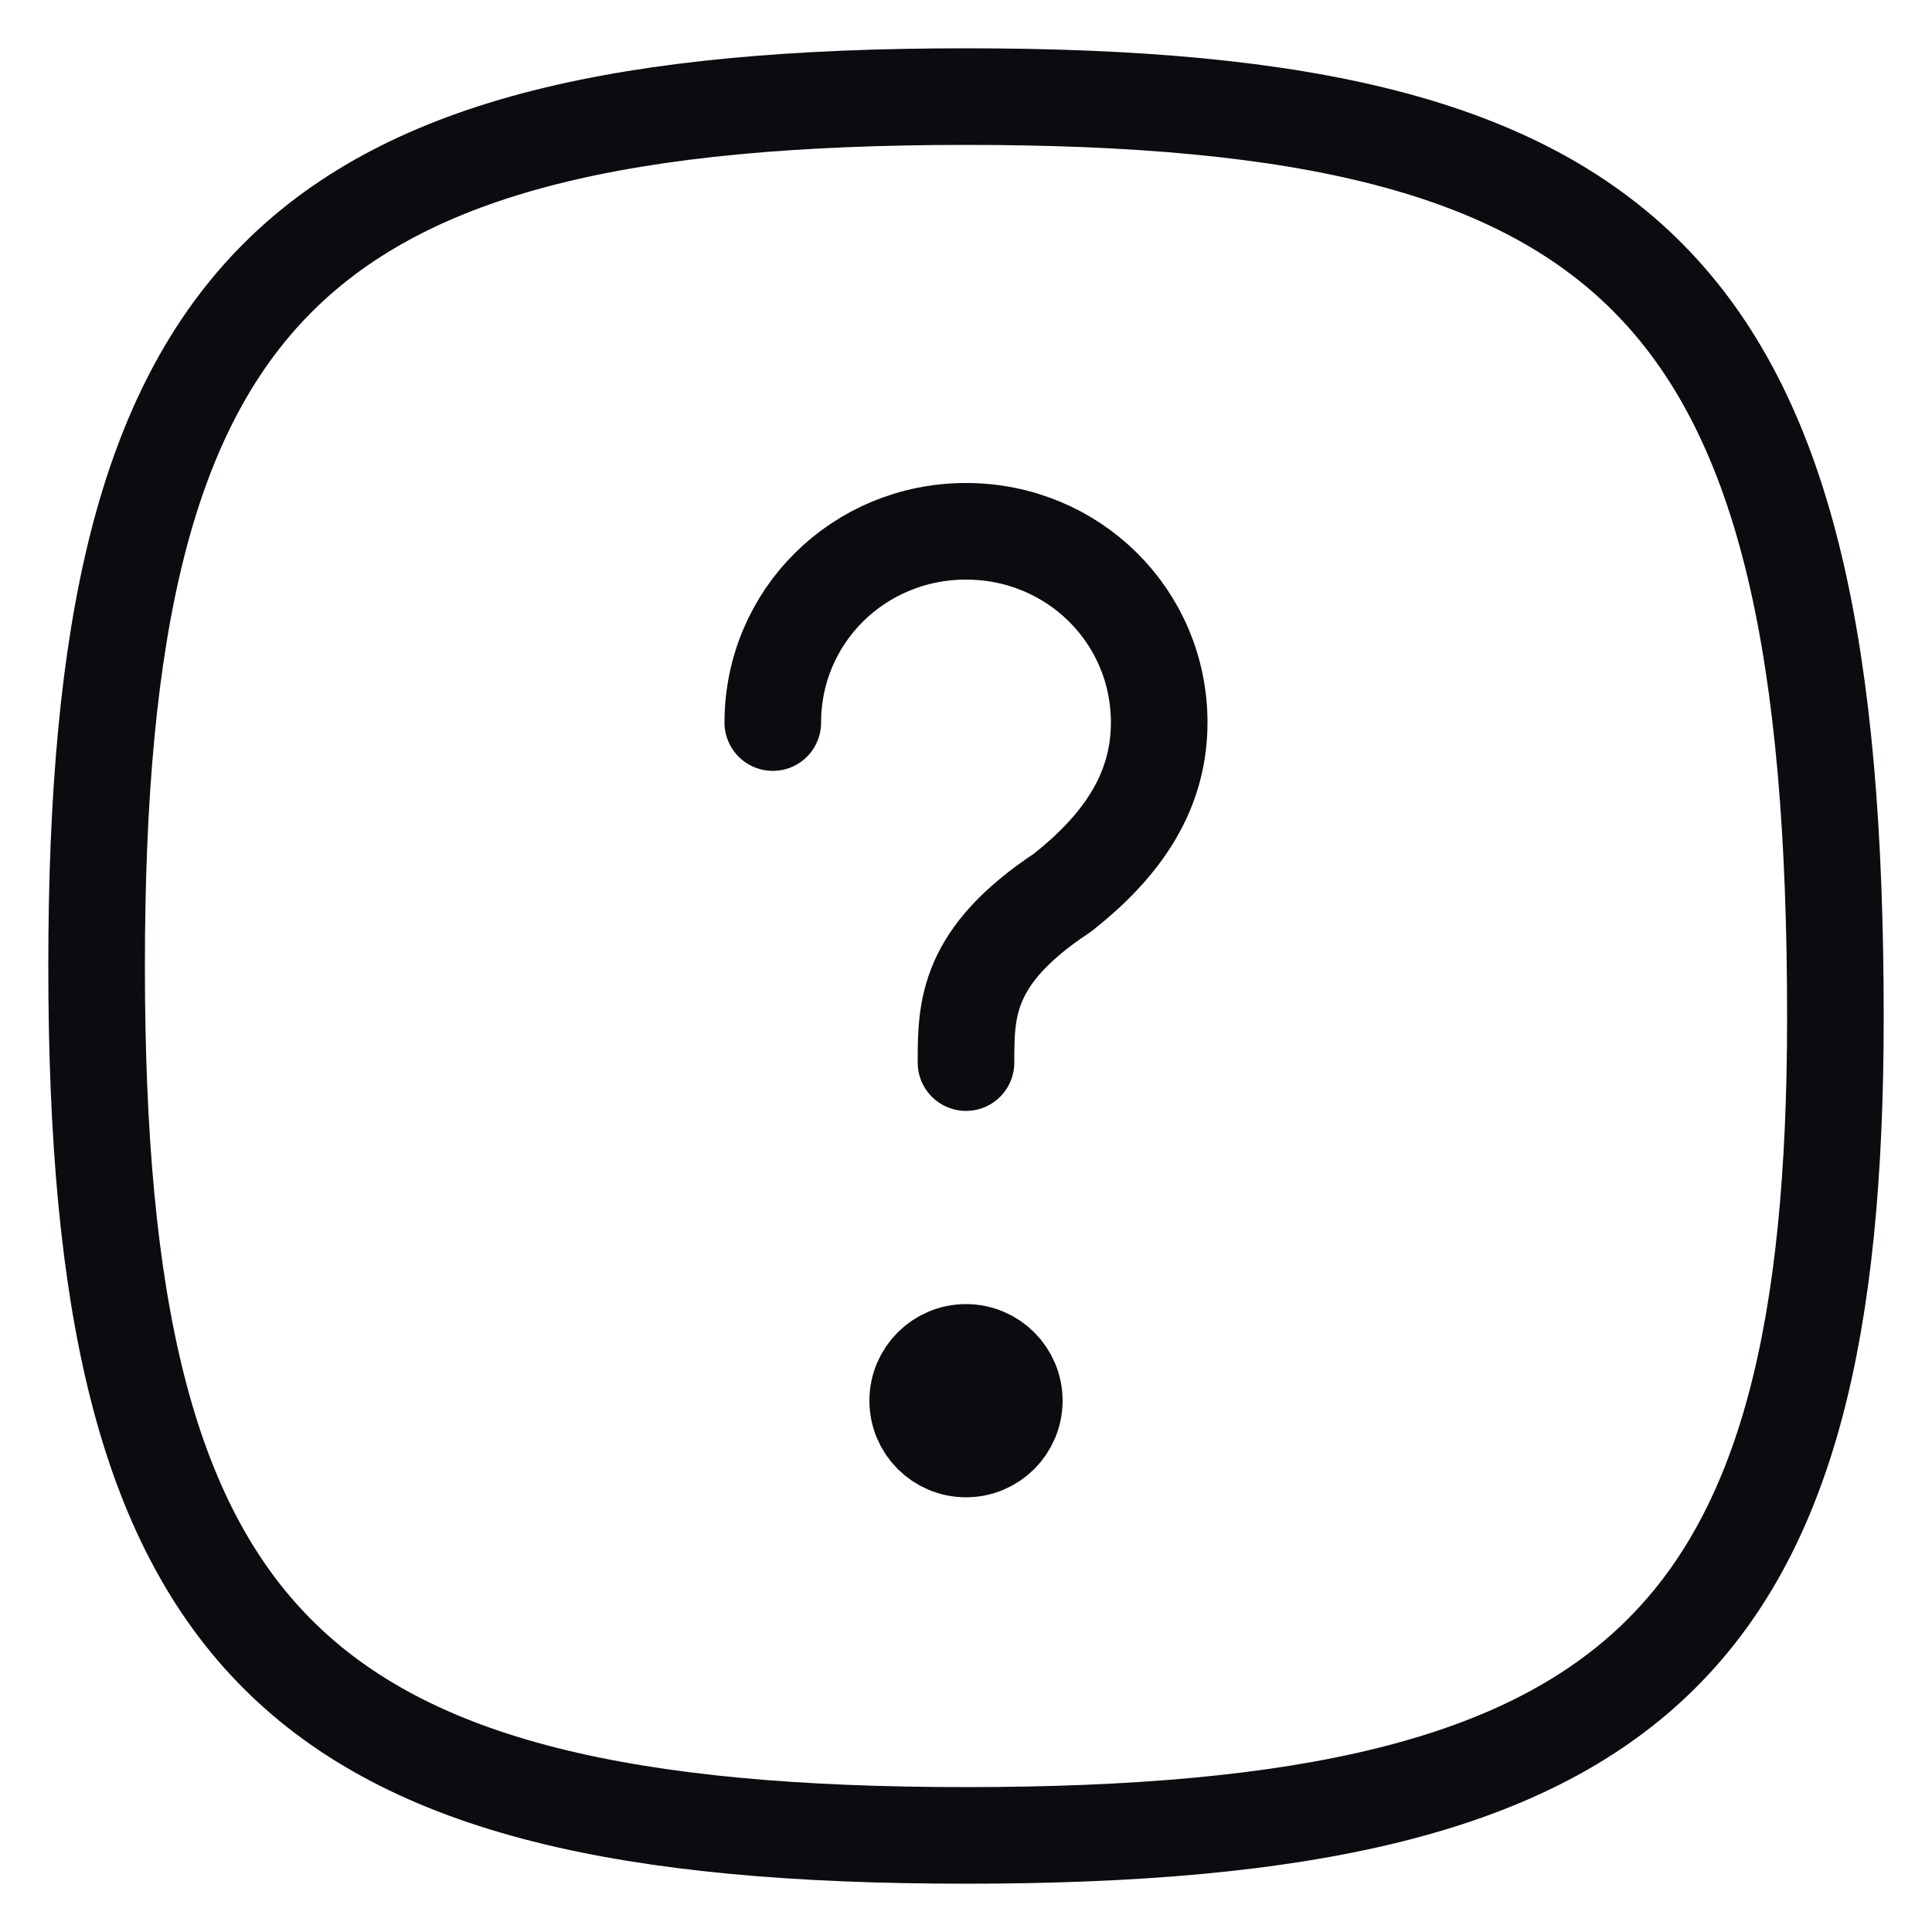<svg width="20" height="20" viewBox="0 0 20 20" fill="none" xmlns="http://www.w3.org/2000/svg">
<path d="M8 7.48C8 6.38 8.889 5.5 10 5.5C11.111 5.5 12 6.38 12 7.48C12 8.25 11.556 8.8 11 9.24C10 9.9 10 10.45 10 11" stroke="#0A0C10" strokeWidth="1.5" stroke-linecap="round" stroke-linejoin="round"/>
<path d="M19 10.529C19 17 17 19 10 19C3 19 1 17 1 10C1 3 3 1 10 1C17 1 19 3 19 10.529Z" stroke="#0A0C10" strokeWidth="1.5" stroke-linecap="round" stroke-linejoin="round"/>
<path d="M10 15C10.276 15 10.5 14.776 10.5 14.5C10.5 14.224 10.276 14 10 14C9.724 14 9.5 14.224 9.5 14.5C9.5 14.776 9.724 15 10 15Z" fill="#0A0C10" stroke="#0A0C10" strokeWidth="1.25" stroke-linecap="round" stroke-linejoin="round"/>
</svg>
